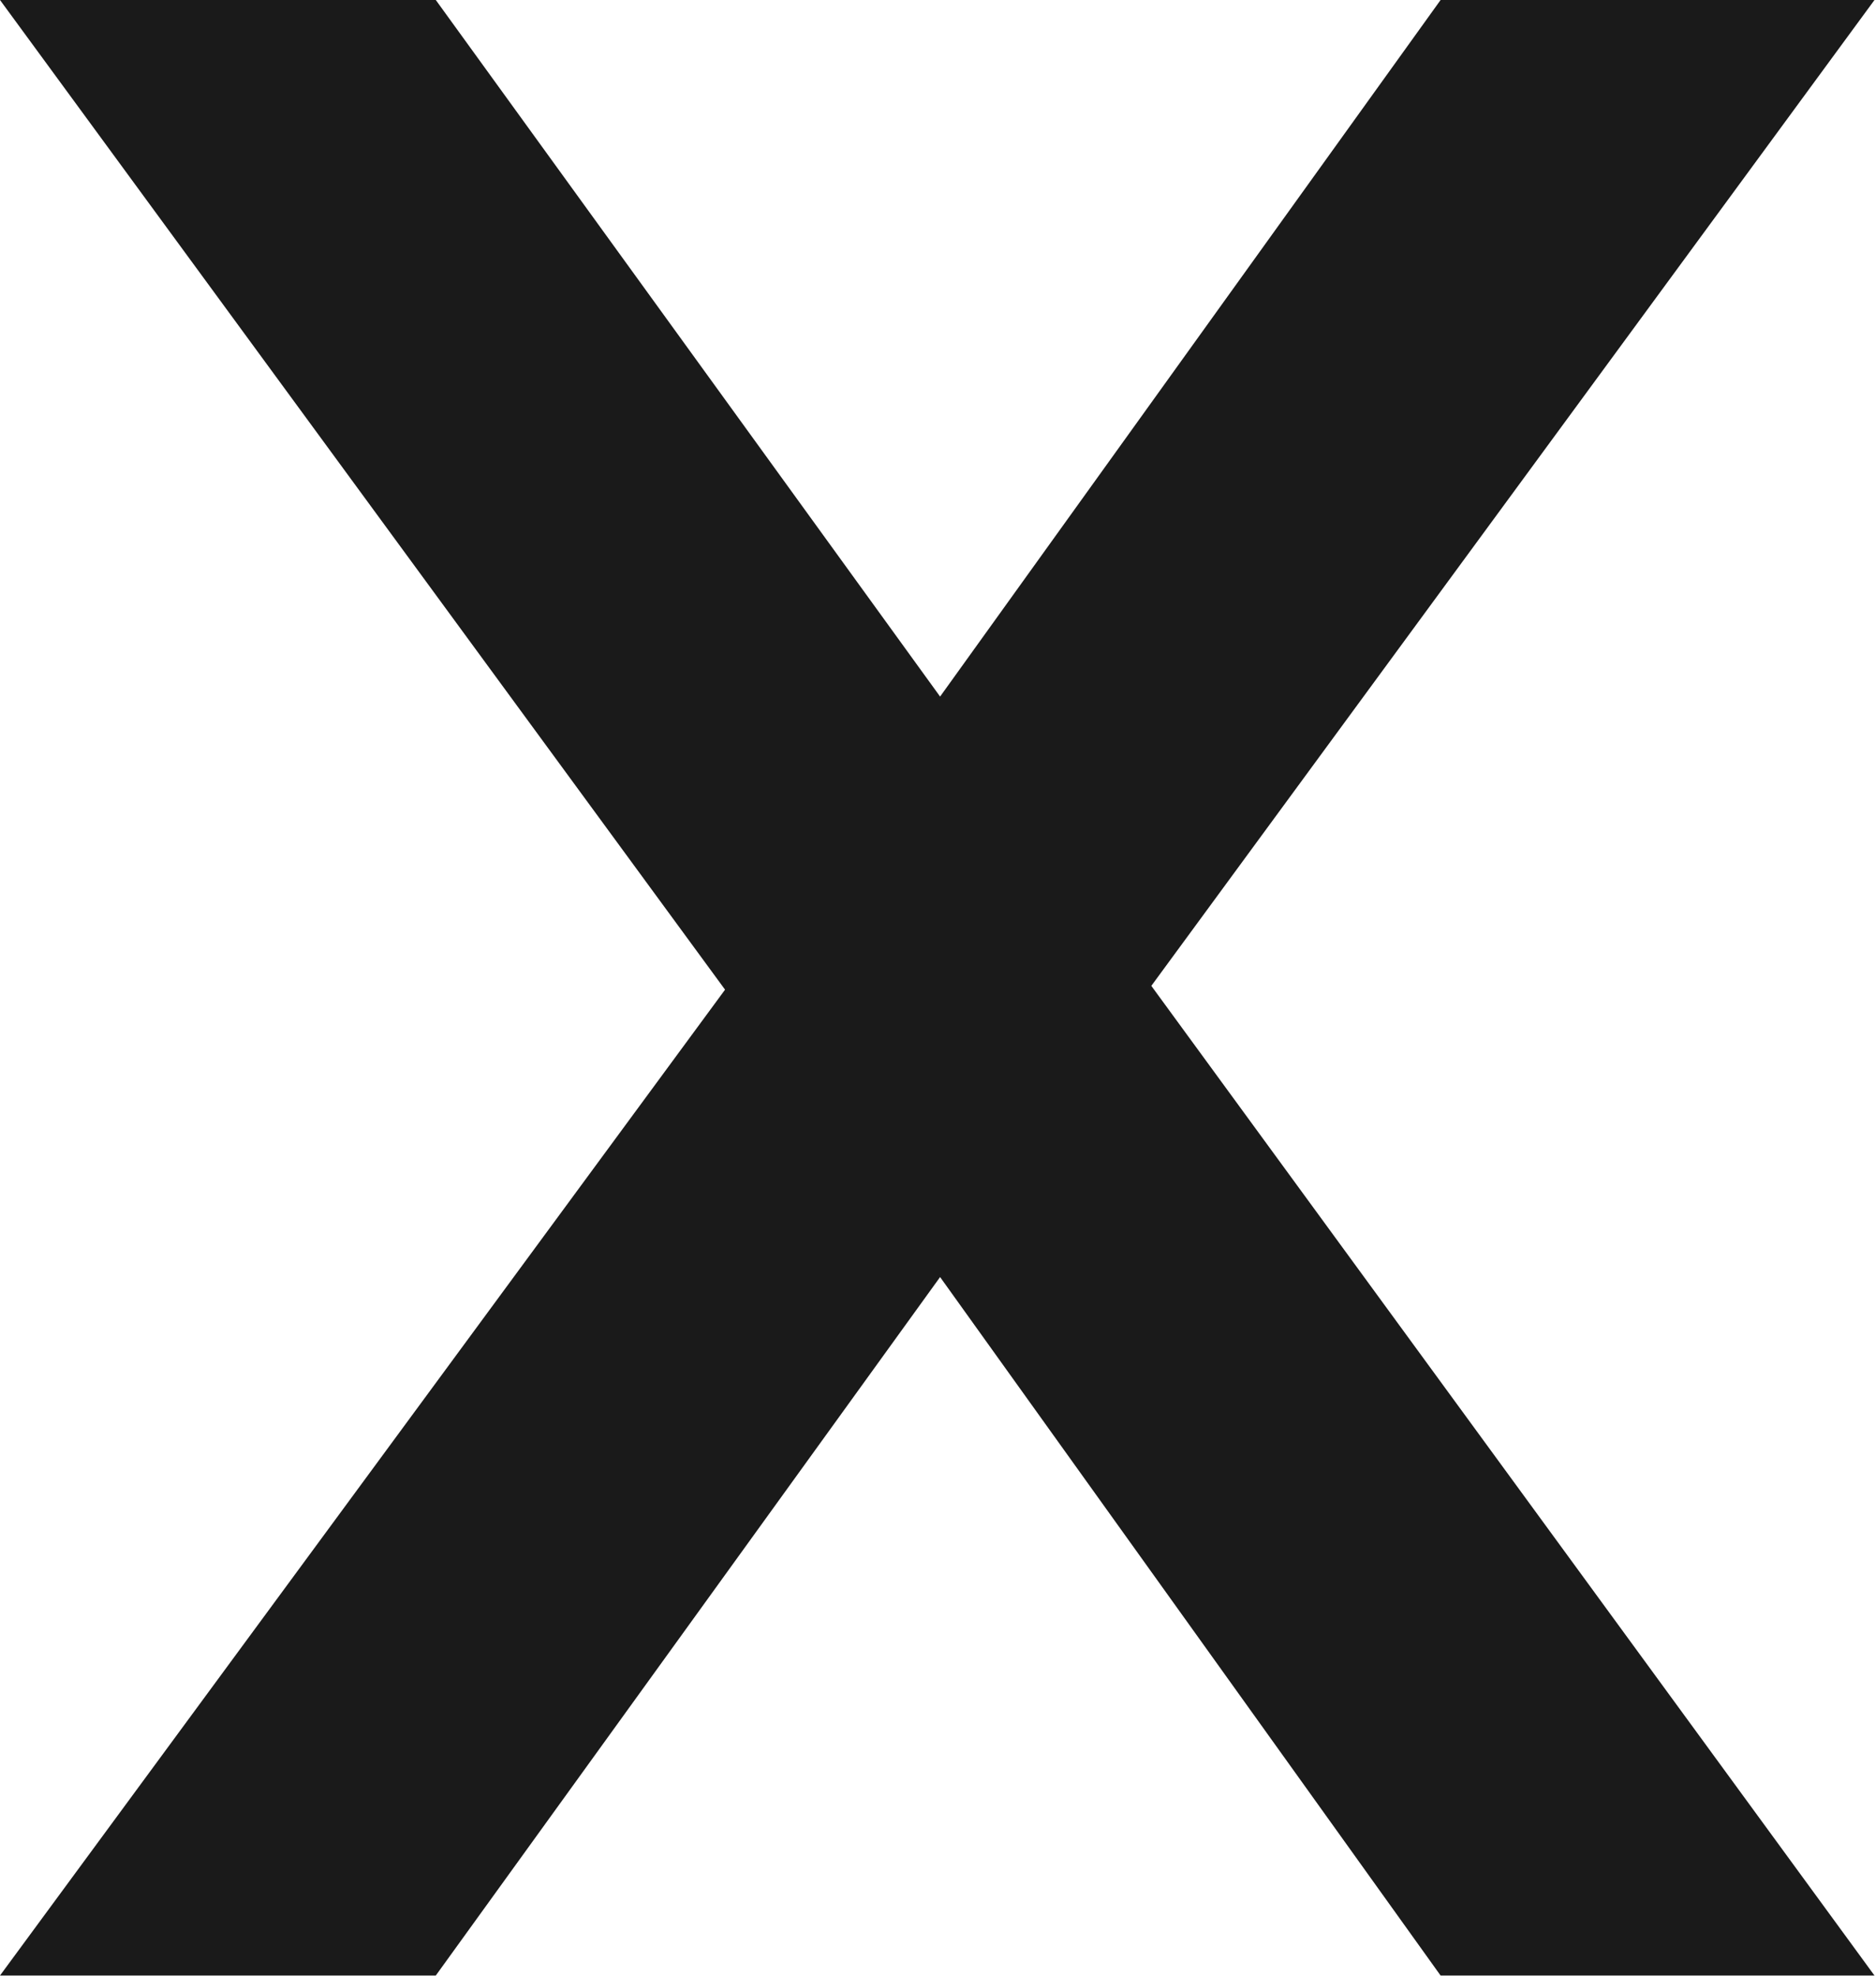 <svg width="9.858" height="10.381" viewBox="0 0 9.858 10.381" fill="none" xmlns="http://www.w3.org/2000/svg" xmlns:xlink="http://www.w3.org/1999/xlink">
	<desc>
			Created with Pixso.
	</desc>
	<defs/>
	<path d="M9.85 0L7.57 0L4.94 3.66L2.29 0L0 0L3.81 5.2L0 10.38L2.29 10.38L4.94 6.71L7.57 10.38L9.85 10.38L6.05 5.18L9.85 0Z" fill="#000000" fill-opacity="0.898" fill-rule="evenodd"/>
</svg>
